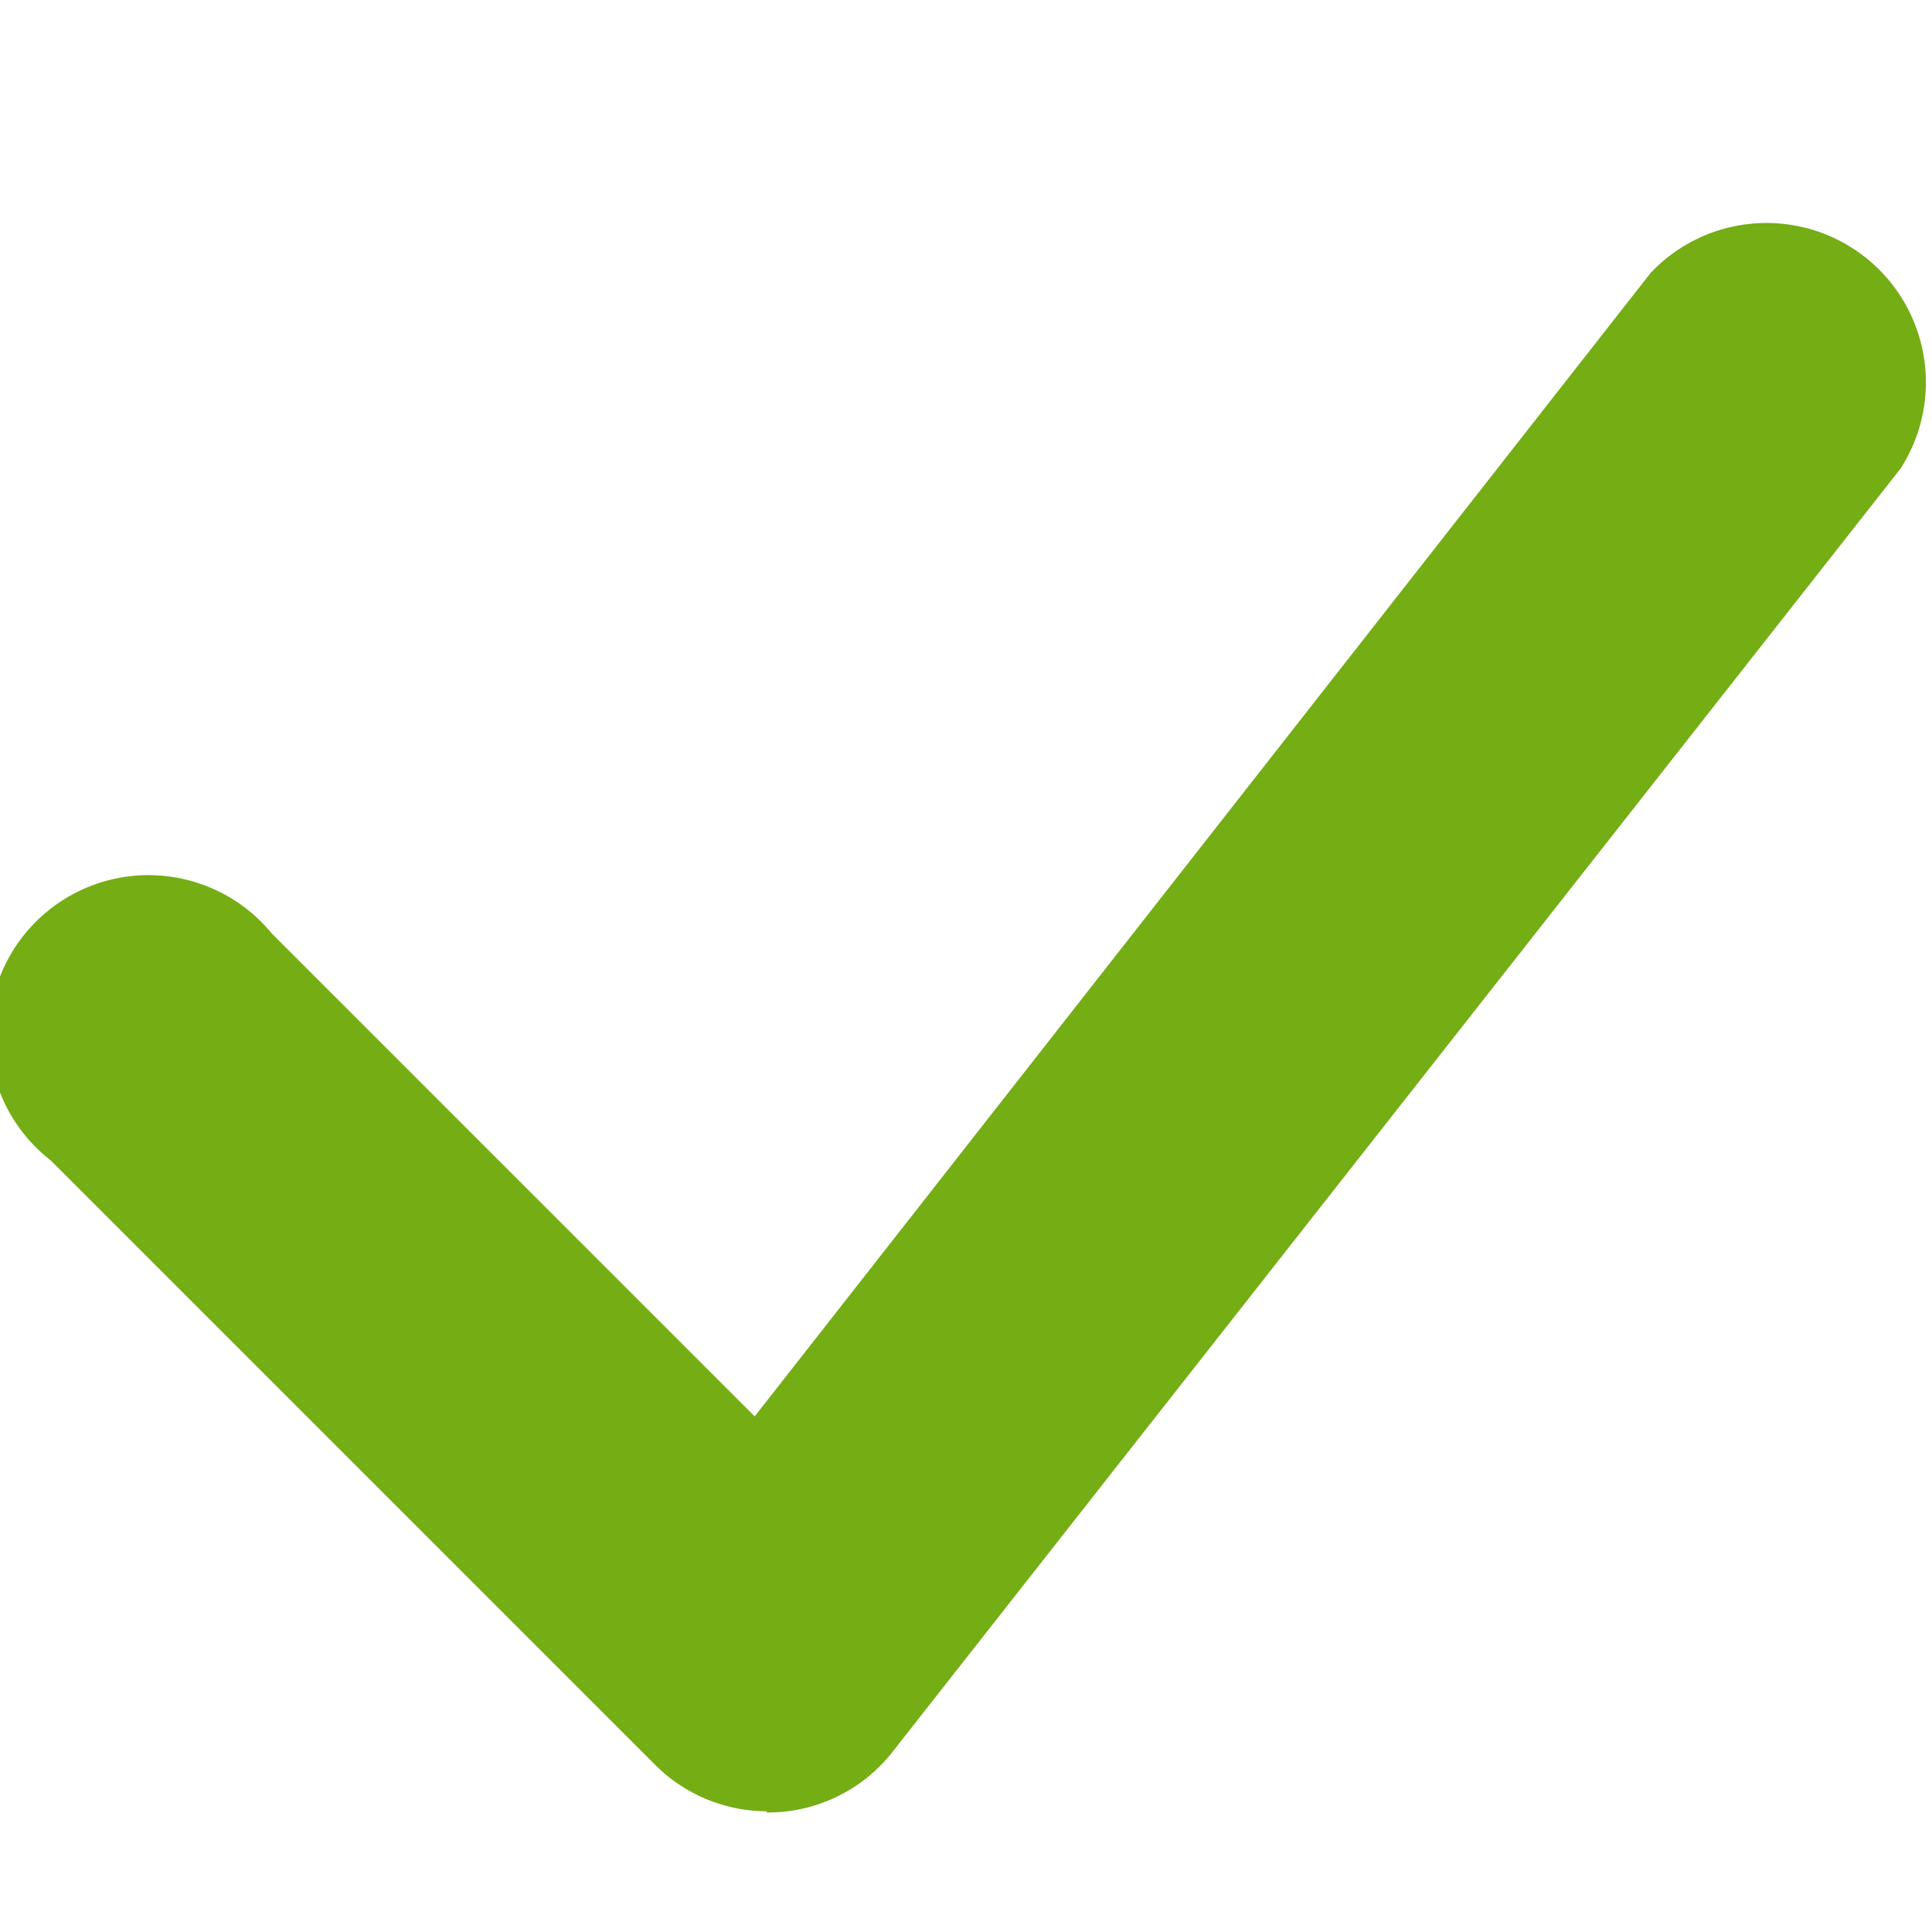 <svg id="Layer_1" data-name="Layer 1" xmlns="http://www.w3.org/2000/svg" viewBox="0 0 16 16"><title>Action_AcceptInvitation_small_dda7730b4b304448aabe3c13ca27bad5</title><path d="M6.35,15a1.31,1.31,0,0,1-.93-0.39l-5-5A1.32,1.32,0,1,1,2.25,7.73l4,4,7.42-9.47a1.32,1.32,0,0,1,2.07,1.62L7.39,14.51a1.31,1.31,0,0,1-1,.5H6.35Z" fill="#75ad15"/></svg>